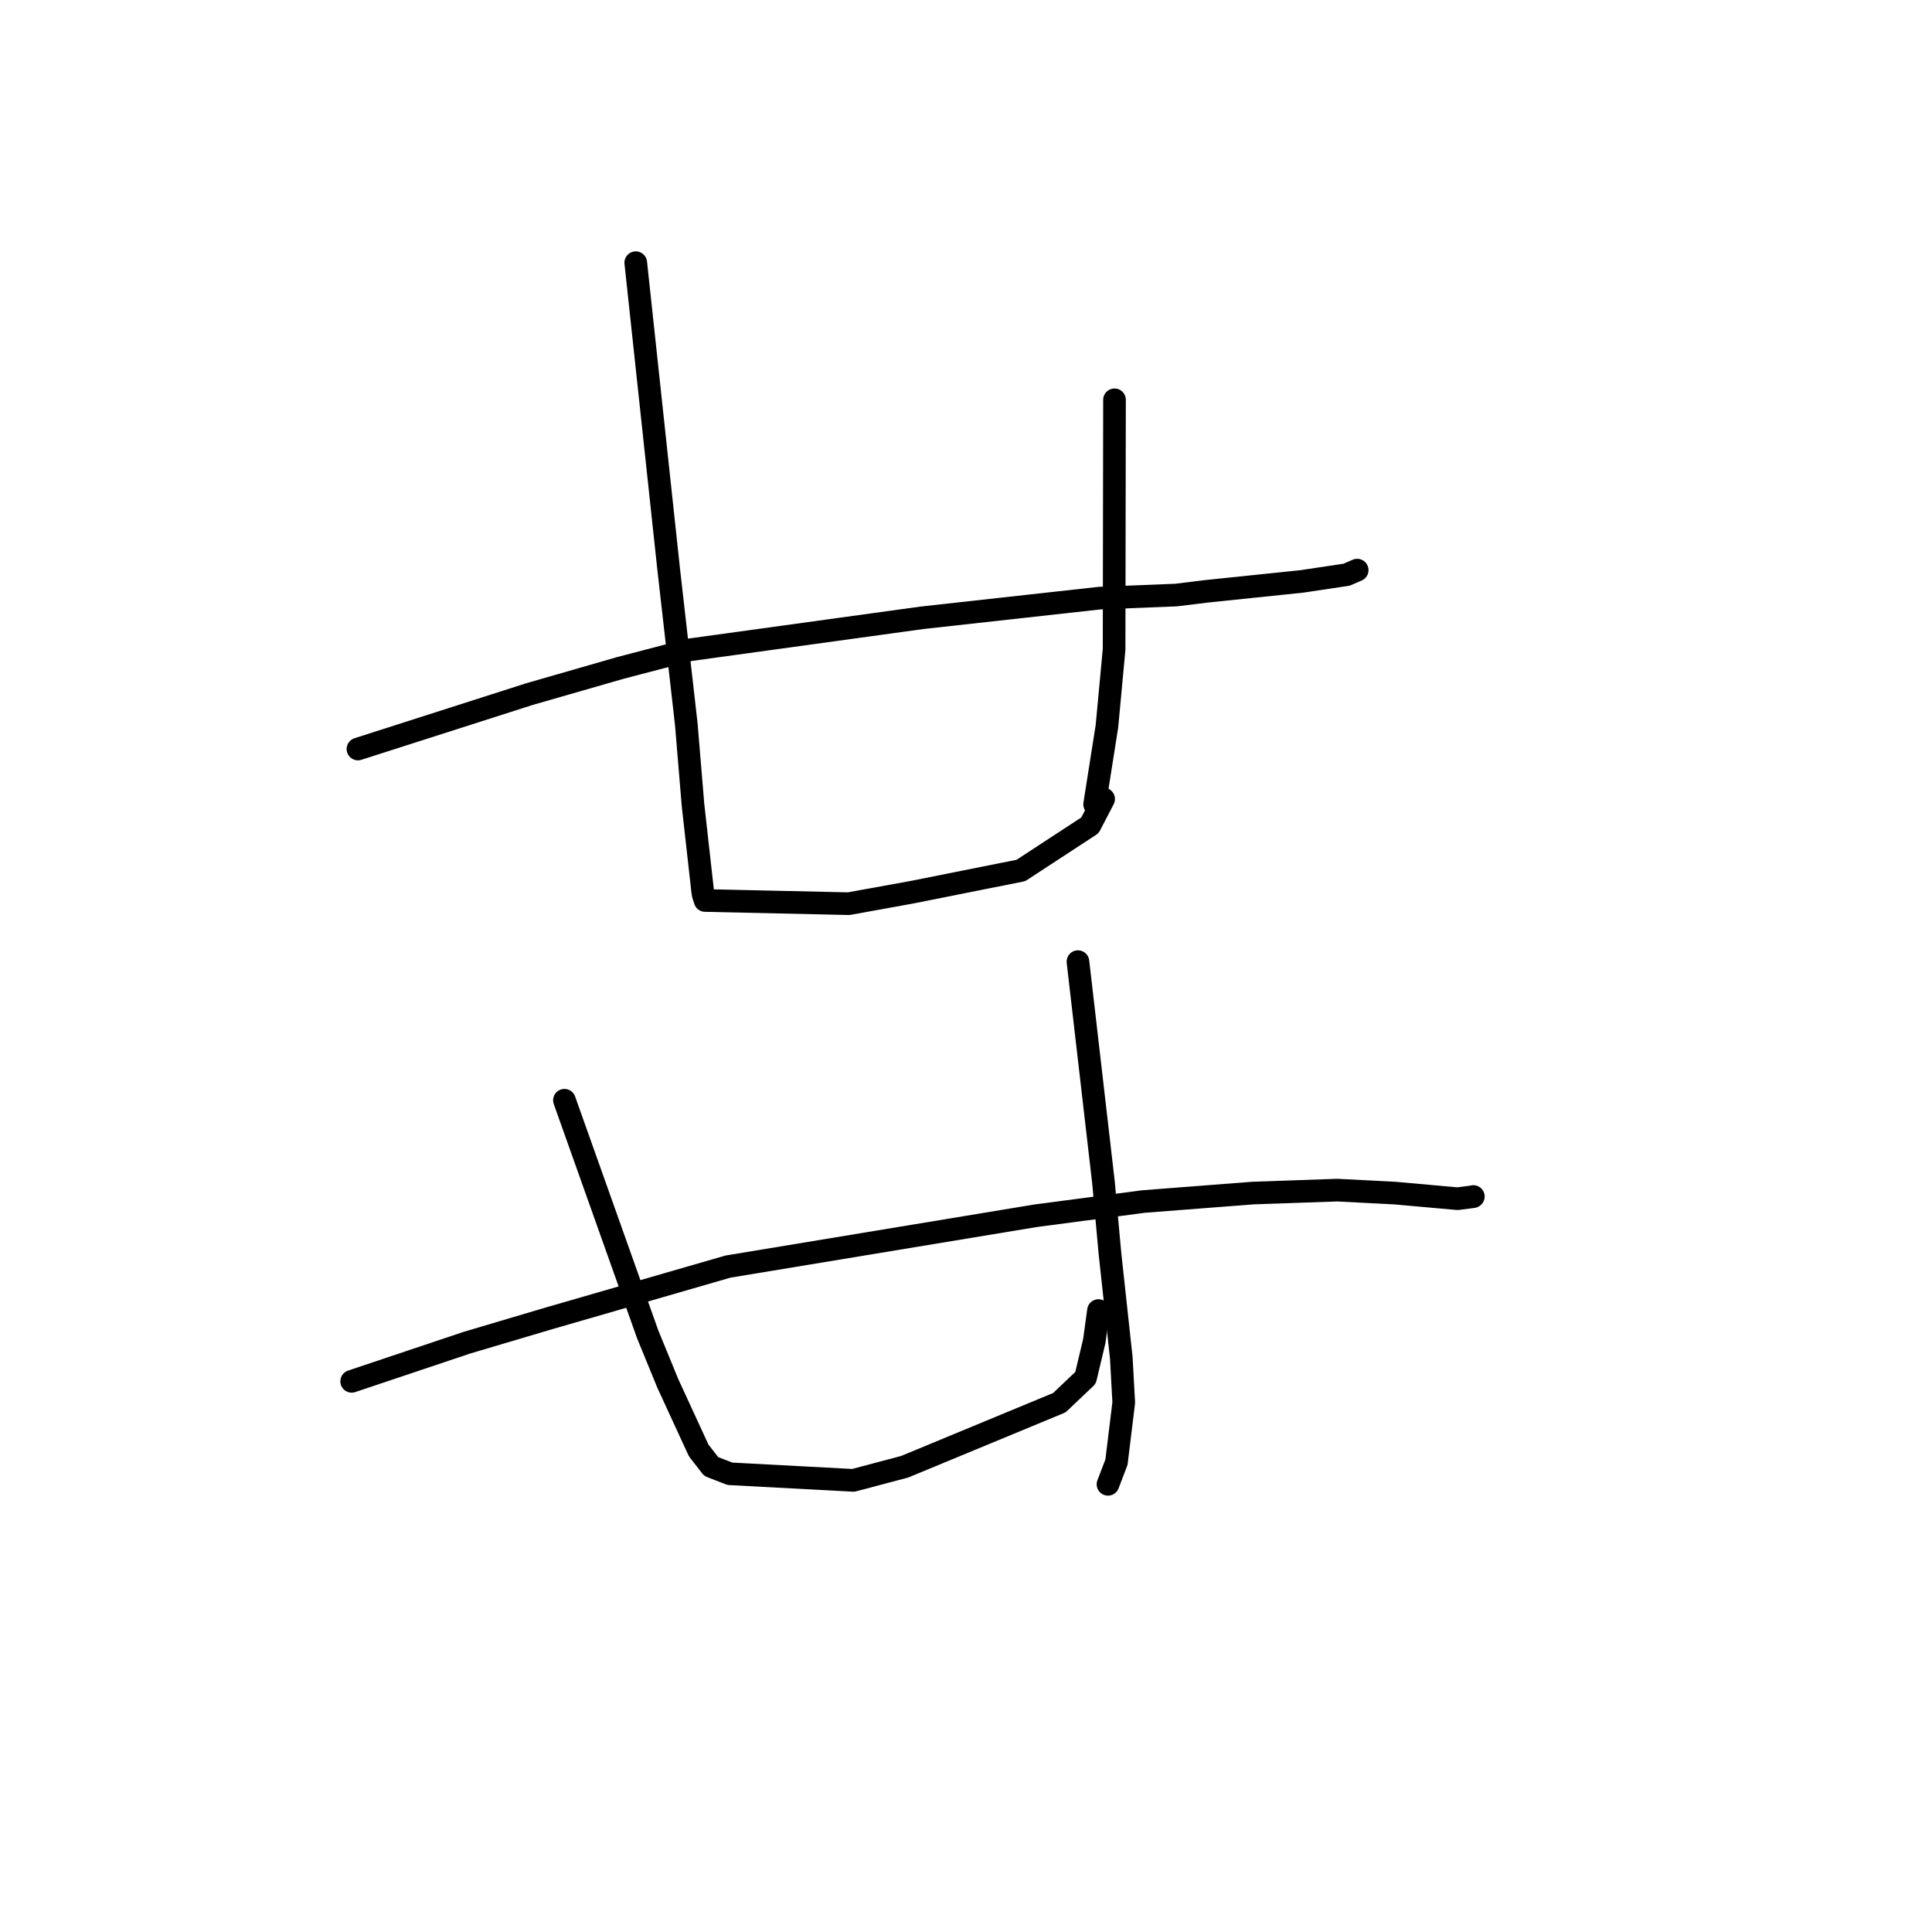 <?xml version="1.0" standalone="no"?>
    <svg width="256" height="256" xmlns="http://www.w3.org/2000/svg" version="1.1">
    <polyline stroke="black" stroke-width="3" stroke-linecap="round" fill="transparent" stroke-linejoin="round" points="47.431 99.248 58.793 95.609 70.156 91.971 82.249 88.491 91.39 86.104 122.146 81.864 145.738 79.251 155.831 78.848 159.806 78.36 172.516 77.038 178.432 76.151 179.698 75.602 179.825 75.548 179.833 75.544 " />
        <polyline stroke="black" stroke-width="3" stroke-linecap="round" fill="transparent" stroke-linejoin="round" points="84.241 34.808 86.423 55.133 88.606 75.457 90.936 95.948 91.824 106.631 93.104 118.07 93.173 118.525 93.427 119.306 93.43 119.316 93.431 119.32 112.459 119.743 120.884 118.216 135.269 115.345 144.424 109.36 146.072 106.191 146.237 105.875 " />
        <polyline stroke="black" stroke-width="3" stroke-linecap="round" fill="transparent" stroke-linejoin="round" points="147.677 52.975 147.65 69.511 147.623 86.046 146.677 96.217 145.192 105.635 145.044 106.577 " />
        <polyline stroke="black" stroke-width="3" stroke-linecap="round" fill="transparent" stroke-linejoin="round" points="46.598 183.034 54.225 180.476 61.852 177.919 72.726 174.692 96.452 167.832 137.217 161.095 151.523 159.208 166.016 158.087 177.198 157.698 184.868 158.094 193.135 158.834 195.196 158.568 195.224 158.545 195.226 158.544 " />
        <polyline stroke="black" stroke-width="3" stroke-linecap="round" fill="transparent" stroke-linejoin="round" points="74.791 145.79 80.308 161.303 85.825 176.815 88.486 183.305 92.581 192.195 94.236 194.322 96.721 195.285 113.068 196.155 119.881 194.349 140.371 185.863 143.84 182.568 145 177.686 145.514 173.945 145.554 173.655 " />
        <polyline stroke="black" stroke-width="3" stroke-linecap="round" fill="transparent" stroke-linejoin="round" points="142.834 127.422 144.527 142.062 146.219 156.701 147.071 166.054 148.577 179.926 148.902 185.846 147.939 193.736 146.905 196.444 146.815 196.679 " />
        </svg>
